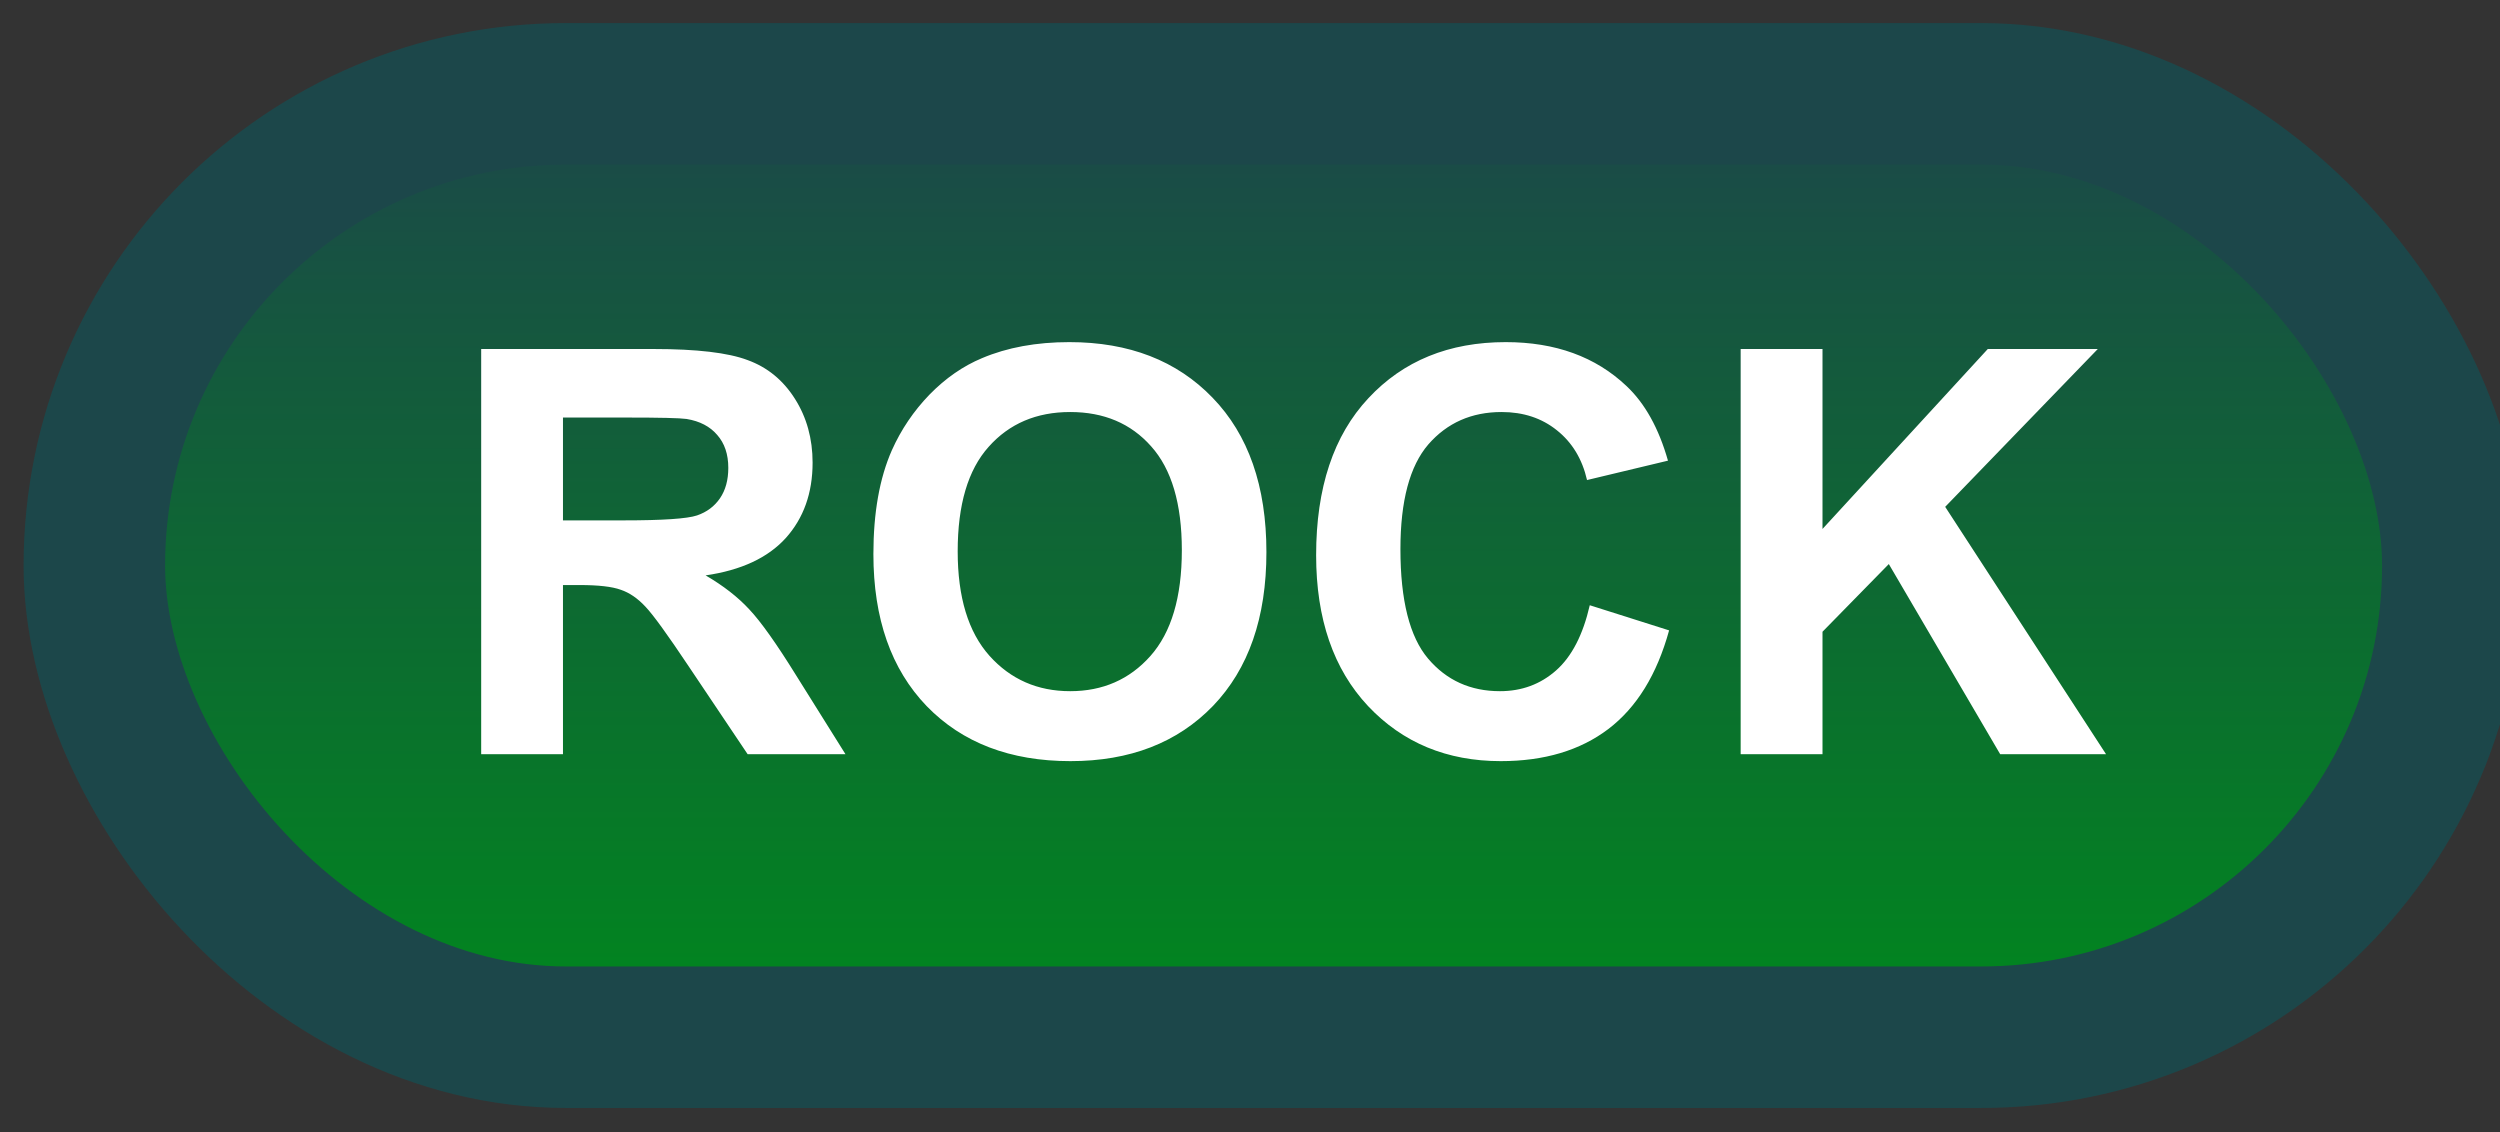 <svg width="53" height="24" viewBox="0 0 53 24" fill="none" xmlns="http://www.w3.org/2000/svg">
<rect x="0" y="0" width="53" height="24" fill="#333333" stroke="none"/>
<rect x="2" y="1.989" width="50" height="20" rx="10" fill="url(#paint0_linear_67_1908)"/>
<rect x="2" y="1.989" width="50" height="20" rx="10" stroke="#1C474A" stroke-width="3" stroke-linejoin="round"/>
<path d="M10.201 15.989V7.399H13.852C14.77 7.399 15.435 7.477 15.85 7.634C16.268 7.786 16.602 8.059 16.852 8.454C17.102 8.848 17.227 9.3 17.227 9.807C17.227 10.452 17.037 10.985 16.658 11.407C16.279 11.825 15.713 12.089 14.959 12.198C15.334 12.417 15.643 12.657 15.885 12.919C16.131 13.18 16.461 13.645 16.875 14.313L17.924 15.989H15.85L14.596 14.12C14.15 13.452 13.846 13.032 13.682 12.86C13.518 12.684 13.344 12.565 13.16 12.503C12.977 12.436 12.685 12.403 12.287 12.403H11.935V15.989H10.201ZM11.935 11.032H13.219C14.051 11.032 14.57 10.997 14.777 10.927C14.984 10.856 15.146 10.735 15.264 10.563C15.381 10.391 15.44 10.177 15.44 9.919C15.44 9.63 15.361 9.397 15.205 9.221C15.053 9.042 14.836 8.928 14.555 8.882C14.414 8.862 13.992 8.852 13.289 8.852H11.935V11.032ZM18.516 11.747C18.516 10.872 18.646 10.137 18.908 9.544C19.104 9.106 19.369 8.714 19.705 8.366C20.045 8.018 20.416 7.761 20.818 7.593C21.354 7.366 21.971 7.253 22.67 7.253C23.936 7.253 24.947 7.645 25.705 8.43C26.467 9.216 26.848 10.307 26.848 11.706C26.848 13.092 26.471 14.178 25.717 14.964C24.963 15.745 23.955 16.136 22.693 16.136C21.416 16.136 20.4 15.747 19.646 14.97C18.893 14.188 18.516 13.114 18.516 11.747ZM20.303 11.688C20.303 12.661 20.527 13.399 20.977 13.903C21.426 14.403 21.996 14.653 22.688 14.653C23.379 14.653 23.945 14.405 24.387 13.909C24.832 13.409 25.055 12.661 25.055 11.665C25.055 10.68 24.838 9.946 24.404 9.462C23.975 8.977 23.402 8.735 22.688 8.735C21.973 8.735 21.396 8.981 20.959 9.473C20.521 9.962 20.303 10.7 20.303 11.688ZM33.703 12.831L35.385 13.364C35.127 14.302 34.697 14.999 34.096 15.456C33.498 15.909 32.738 16.136 31.816 16.136C30.676 16.136 29.738 15.747 29.004 14.97C28.27 14.188 27.902 13.122 27.902 11.77C27.902 10.341 28.271 9.231 29.01 8.442C29.748 7.649 30.719 7.253 31.922 7.253C32.973 7.253 33.826 7.563 34.482 8.184C34.873 8.552 35.166 9.079 35.361 9.766L33.645 10.177C33.543 9.731 33.33 9.38 33.006 9.122C32.685 8.864 32.295 8.735 31.834 8.735C31.197 8.735 30.68 8.964 30.281 9.421C29.887 9.878 29.689 10.618 29.689 11.641C29.689 12.727 29.885 13.501 30.275 13.962C30.666 14.423 31.174 14.653 31.799 14.653C32.26 14.653 32.656 14.507 32.988 14.214C33.32 13.921 33.559 13.46 33.703 12.831ZM36.902 15.989V7.399H38.637V11.214L42.141 7.399H44.473L41.238 10.745L44.648 15.989H42.404L40.043 11.958L38.637 13.393V15.989H36.902Z" fill="white"/>
<defs>
<linearGradient id="paint0_linear_67_1908" x1="27" y1="1.989" x2="27" y2="21.989" gradientUnits="userSpaceOnUse">
<stop stop-color="#1C474A"/>
<stop offset="1" stop-color="#00881D"/>
</linearGradient>
</defs>
</svg>
